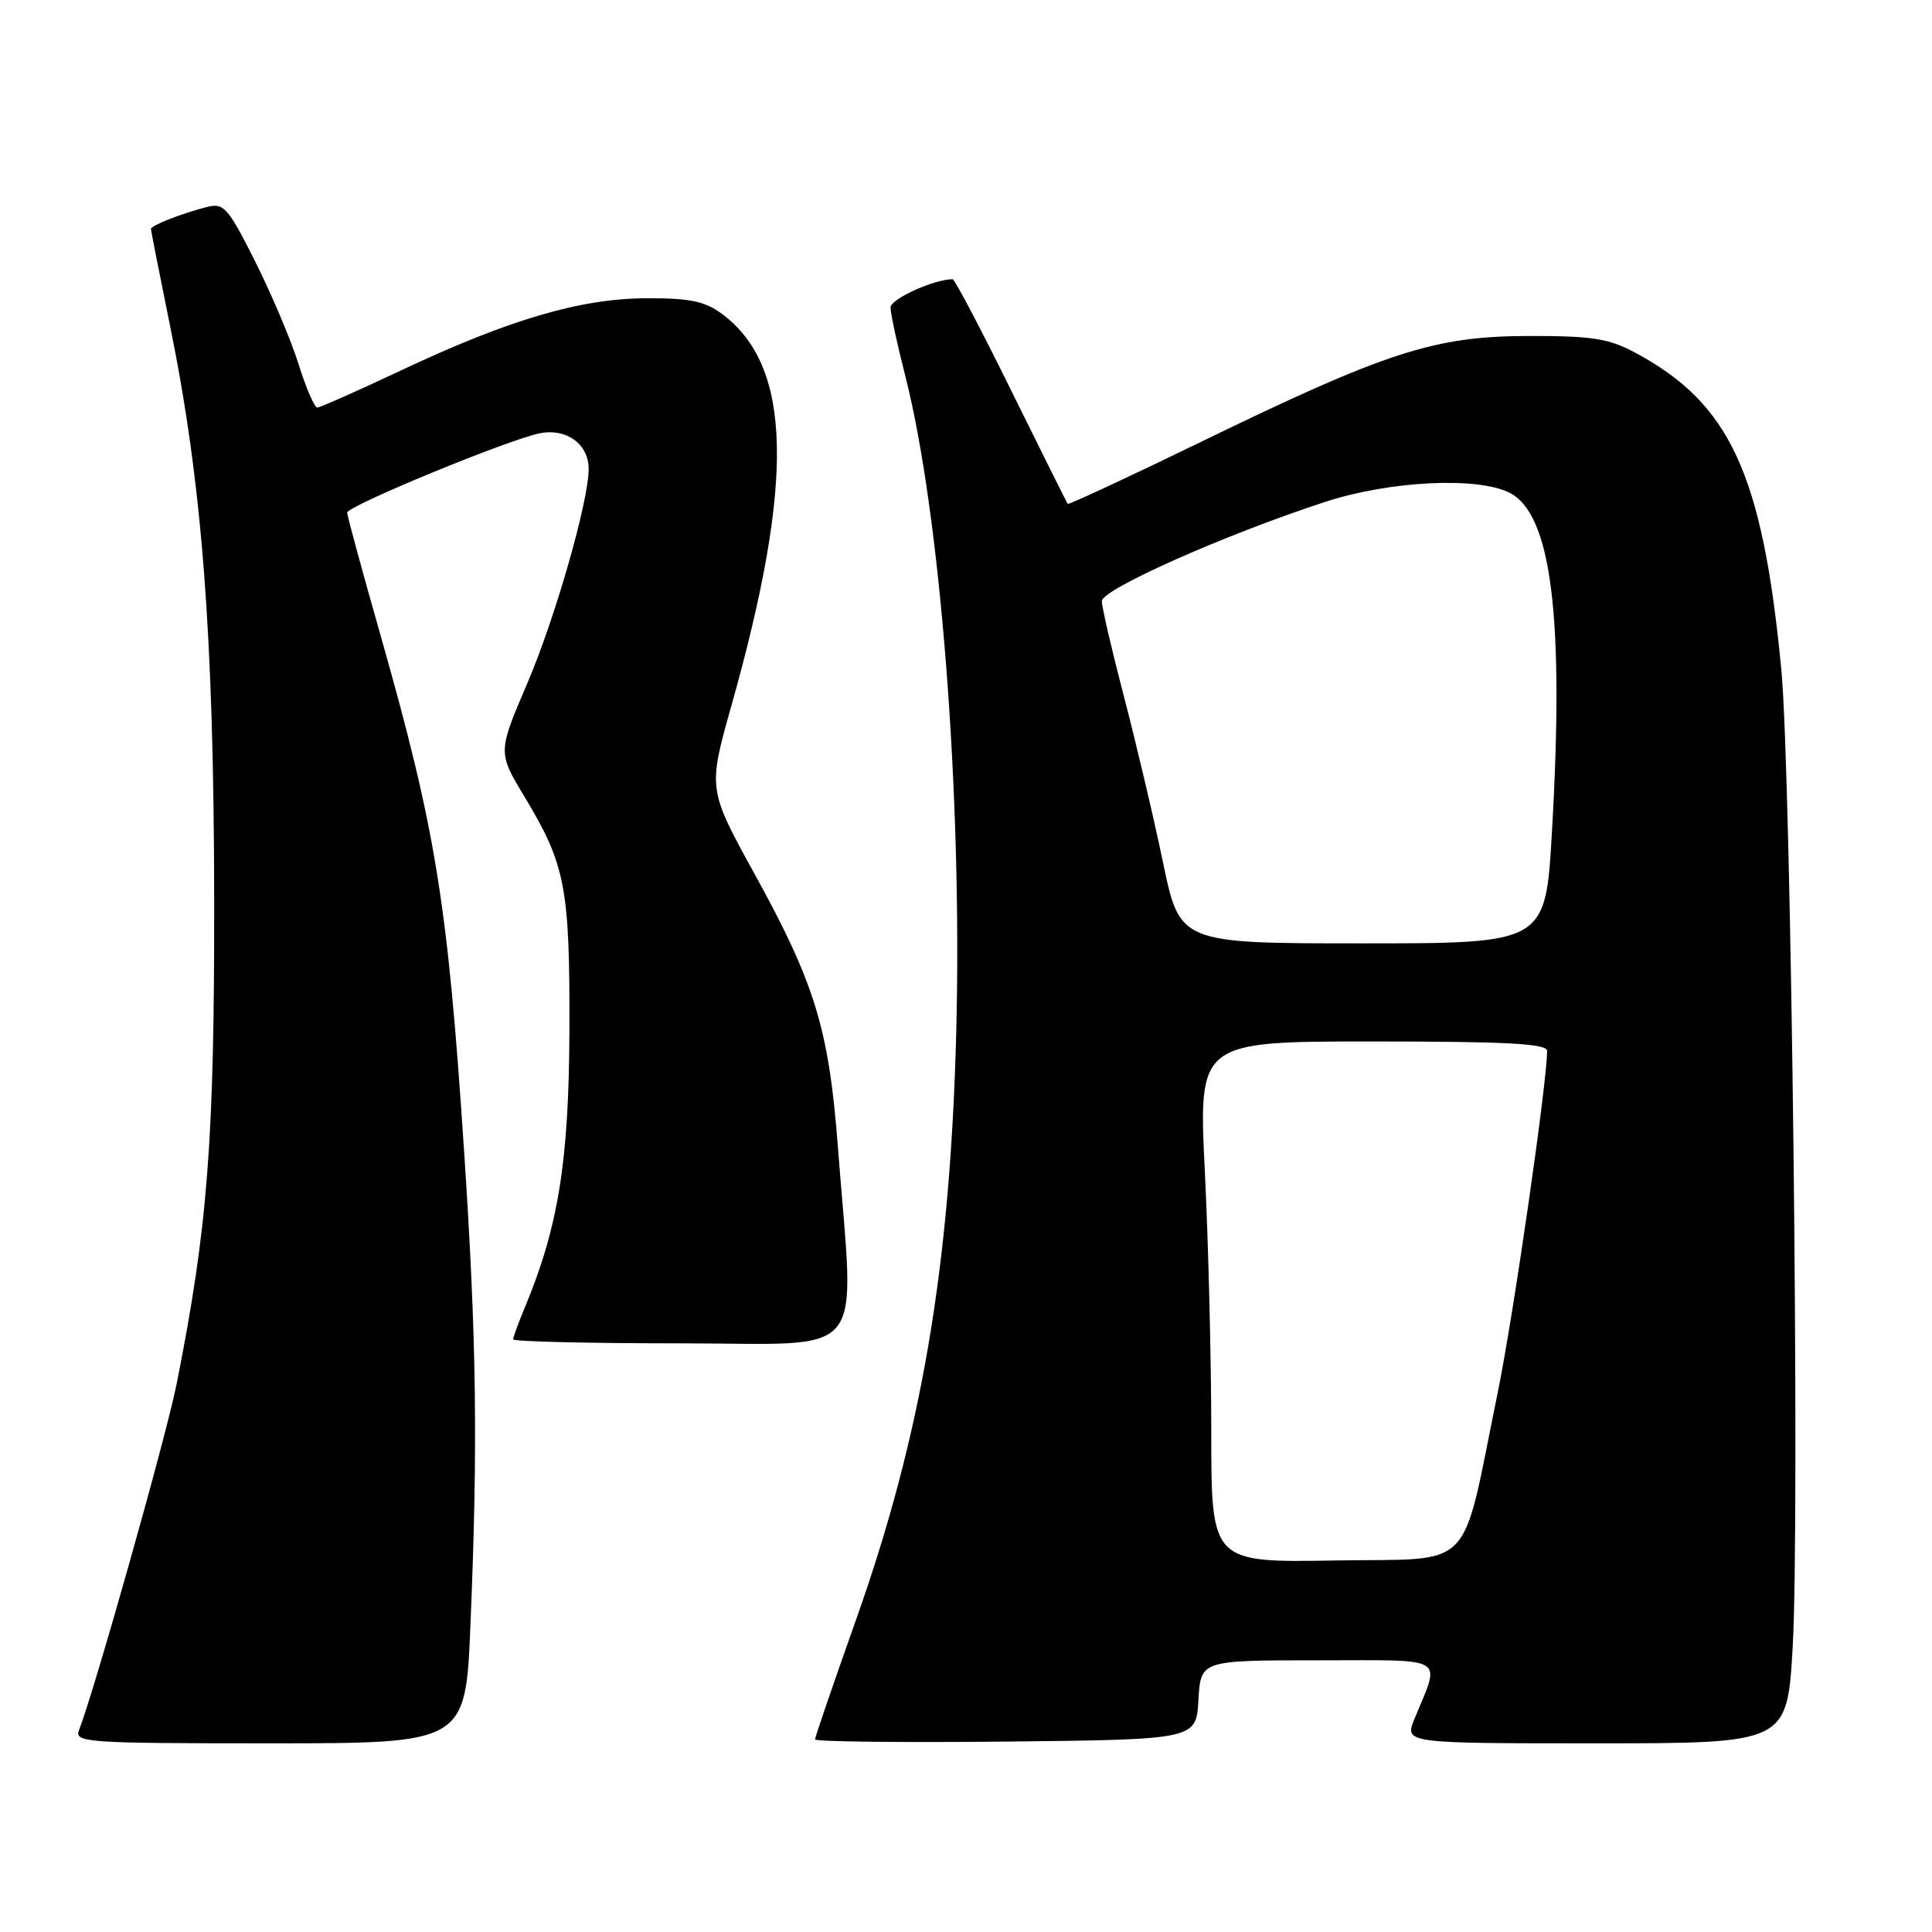 <?xml version="1.0" encoding="UTF-8" standalone="no"?>
<!DOCTYPE svg PUBLIC "-//W3C//DTD SVG 1.1//EN" "http://www.w3.org/Graphics/SVG/1.1/DTD/svg11.dtd" >
<svg xmlns="http://www.w3.org/2000/svg" xmlns:xlink="http://www.w3.org/1999/xlink" version="1.1" viewBox="0 0 256 256">
 <g >
 <path fill="currentColor"
d=" M 62.34 215.25 C 63.33 191.40 63.15 177.59 61.51 152.77 C 59.32 119.57 57.78 110.07 50.39 84.06 C 47.97 75.57 46.00 68.31 46.00 67.93 C 46.00 67.04 67.54 58.17 71.59 57.40 C 75.11 56.73 78.00 58.87 78.00 62.14 C 78.00 66.42 73.56 81.93 69.85 90.59 C 65.96 99.69 65.96 99.69 69.50 105.57 C 74.93 114.58 75.51 117.60 75.45 136.50 C 75.39 153.88 73.98 162.61 69.53 173.28 C 68.69 175.29 68.00 177.18 68.00 177.47 C 68.00 177.76 78.01 178.00 90.25 178.00 C 115.45 178.00 113.23 180.78 111.02 151.92 C 109.83 136.37 107.99 130.35 100.05 115.92 C 93.80 104.57 93.80 104.57 96.91 93.52 C 105.33 63.64 104.97 48.53 95.68 41.60 C 93.41 39.92 91.43 39.50 85.68 39.52 C 76.92 39.55 67.48 42.32 53.10 49.10 C 47.38 51.80 42.40 54.00 42.04 54.00 C 41.67 54.00 40.55 51.41 39.56 48.25 C 38.57 45.09 35.98 38.97 33.82 34.66 C 30.25 27.55 29.66 26.87 27.49 27.41 C 24.15 28.25 20.00 29.87 20.00 30.34 C 20.00 30.55 21.14 36.30 22.52 43.11 C 26.78 63.99 28.33 84.10 28.38 119.00 C 28.42 151.24 27.53 162.64 23.38 183.50 C 22.01 190.35 12.51 224.03 10.47 229.25 C 9.83 230.89 11.43 231.00 35.74 231.00 C 61.69 231.00 61.69 231.00 62.34 215.25 Z  M 158.80 225.25 C 159.10 220.00 159.10 220.00 174.62 220.00 C 192.06 220.00 190.89 219.29 187.43 227.75 C 186.10 231.00 186.10 231.00 211.45 231.00 C 236.80 231.00 236.80 231.00 237.54 218.25 C 238.51 201.40 237.36 102.49 236.03 88.66 C 233.53 62.72 229.24 53.45 216.62 46.70 C 213.15 44.85 210.92 44.50 202.50 44.52 C 190.04 44.55 183.72 46.60 159.10 58.57 C 149.53 63.22 141.60 66.91 141.48 66.76 C 141.36 66.62 137.99 59.86 133.99 51.75 C 130.00 43.64 126.50 37.00 126.23 37.00 C 123.76 37.00 118.00 39.62 118.00 40.74 C 118.00 41.53 118.88 45.62 119.96 49.83 C 124.61 68.09 127.51 105.32 126.71 136.66 C 125.91 167.90 122.12 190.13 113.40 214.71 C 110.43 223.08 108.00 230.17 108.00 230.48 C 108.00 230.78 119.36 230.91 133.25 230.77 C 158.50 230.50 158.50 230.50 158.80 225.25 Z  M 160.50 189.77 C 160.50 180.27 160.12 164.74 159.65 155.25 C 158.80 138.00 158.80 138.00 181.90 138.00 C 199.71 138.00 205.00 138.29 205.00 139.25 C 204.99 143.48 200.52 174.45 198.46 184.50 C 193.50 208.74 195.70 206.46 176.94 206.77 C 160.50 207.05 160.50 207.05 160.50 189.77 Z  M 154.10 114.25 C 152.87 108.34 150.54 98.46 148.93 92.30 C 147.32 86.14 146.00 80.45 146.00 79.65 C 146.00 78.09 162.36 70.82 175.60 66.50 C 184.12 63.72 195.72 63.14 200.00 65.28 C 205.58 68.08 207.29 81.67 205.64 110.25 C 204.79 125.00 204.79 125.00 180.56 125.00 C 156.33 125.00 156.33 125.00 154.10 114.25 Z "/>
</g>
</svg>